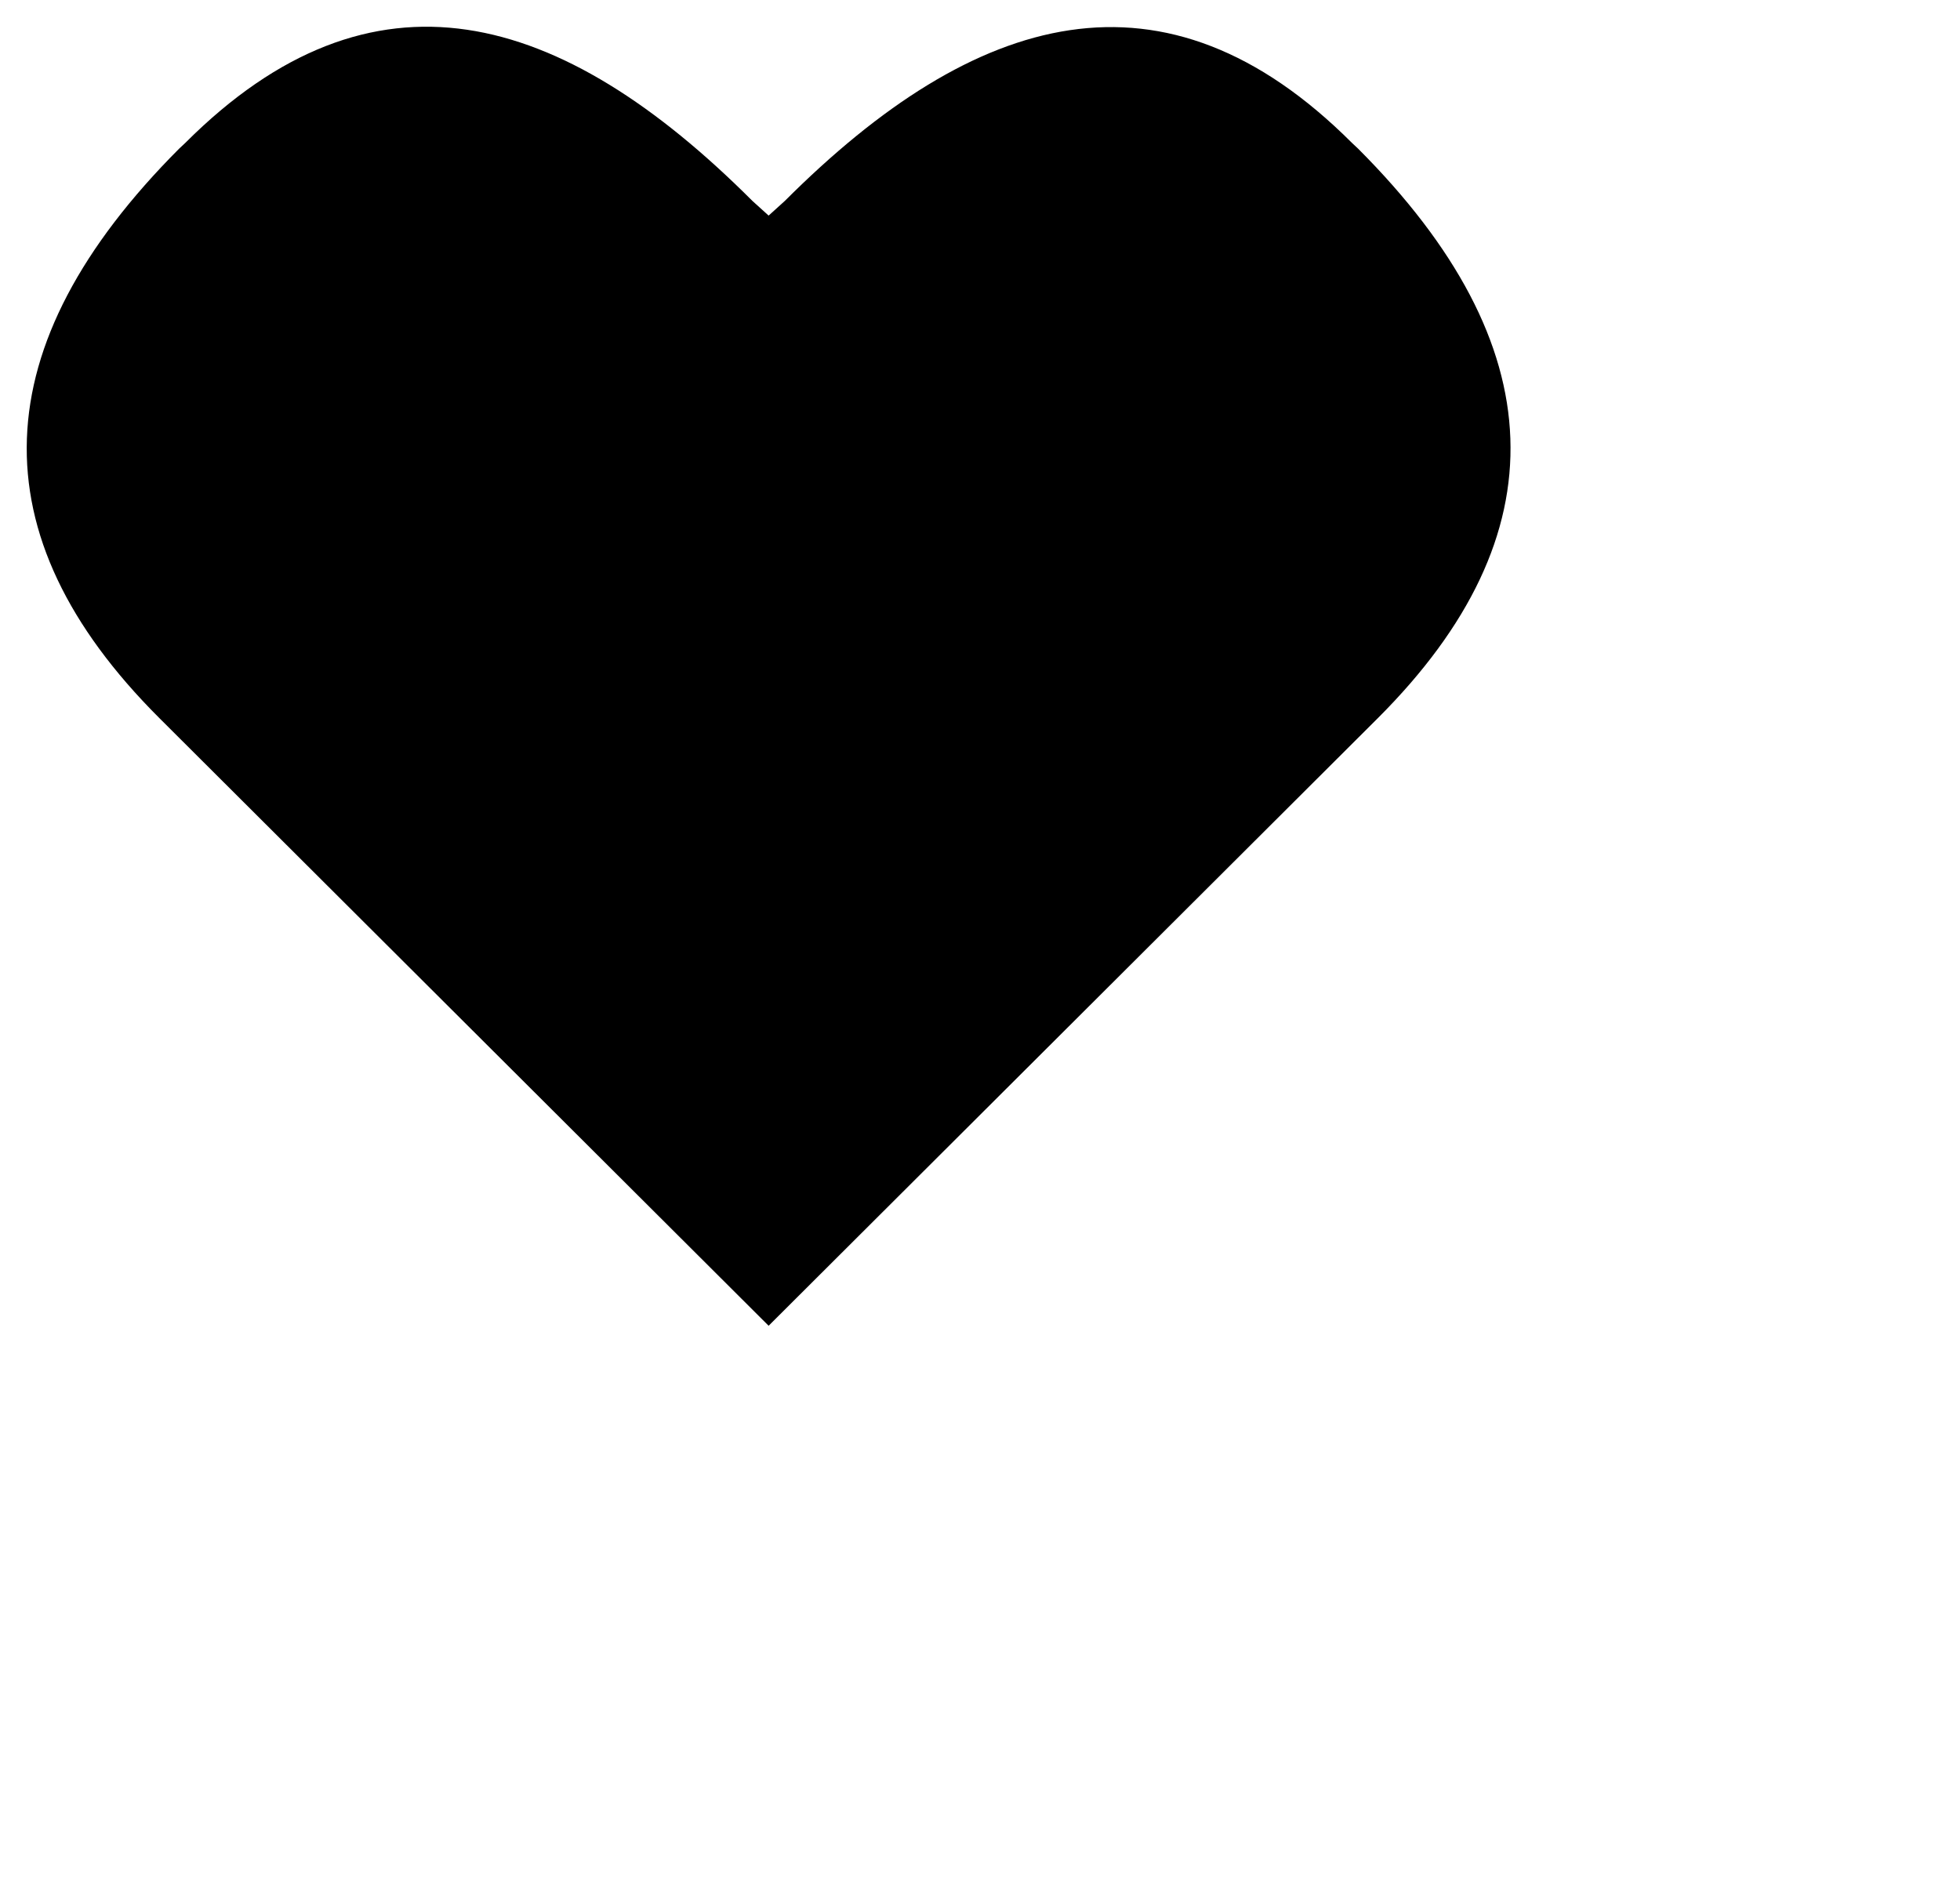 <svg xmlns="http://www.w3.org/2000/svg" viewBox="10 13 51 49"><path d="M45.34,16.87l-.16-.15c-4.87-4.87-9.79-3.46-14.76,1.51l-.42.38-.42-.38c-5-5-9.89-6.38-14.76-1.51l-.16.15Q7,24.55,14.14,31.68L30,47.5l0,0,0,0L45.86,31.68Q53,24.54,45.34,16.87Z" fill="currentcolor" fill-rule="evenodd"/></svg>